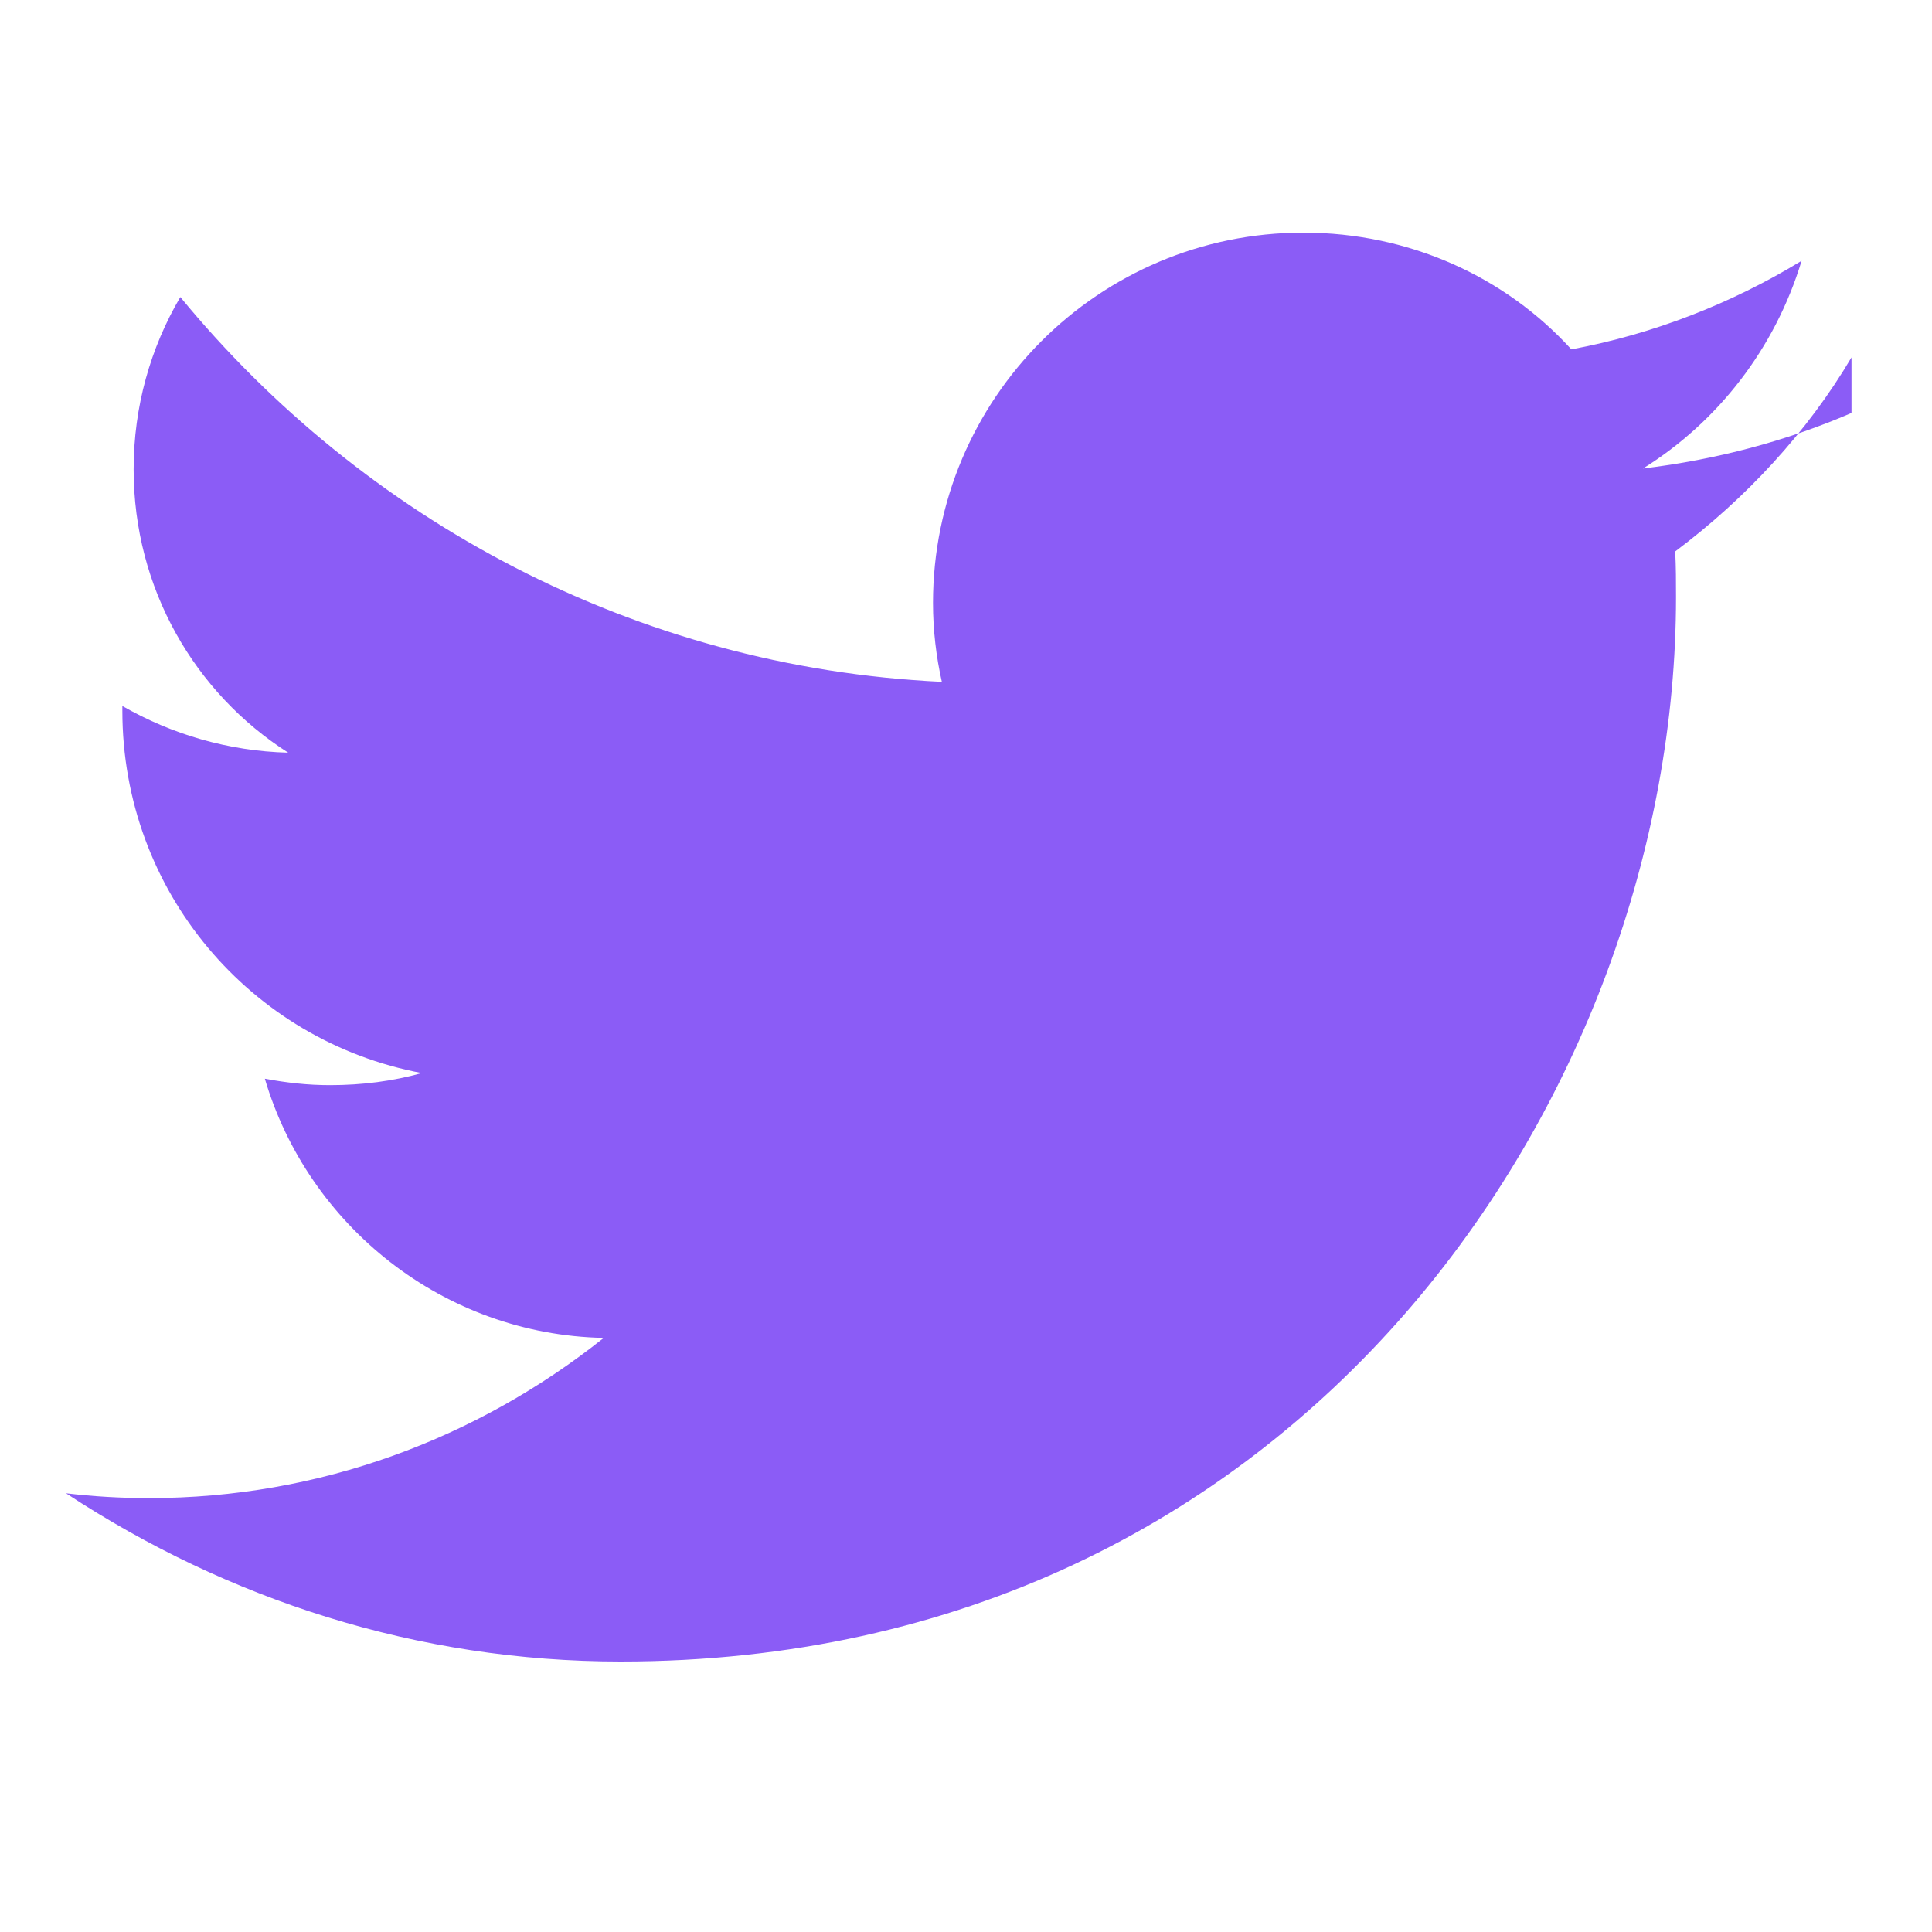 <?xml version="1.0" encoding="UTF-8"?>
<svg width="24px" height="24px" viewBox="0 0 24 24" version="1.1" xmlns="http://www.w3.org/2000/svg">
    <path d="M23,5.13 C22.19,5.48 21.32,5.71 20.41,5.82 C21.34,5.24 22.05,4.33 22.38,3.24 C21.51,3.77 20.54,4.15 19.52,4.34 C18.7,3.44 17.51,2.89 16.19,2.89 C13.65,2.89 11.59,4.95 11.59,7.49 C11.59,7.83 11.63,8.16 11.7,8.47 C7.89,8.29 4.51,6.45 2.24,3.69 C1.87,4.32 1.66,5.05 1.66,5.83 C1.66,7.31 2.42,8.61 3.58,9.35 C2.83,9.33 2.13,9.12 1.52,8.77 L1.52,8.83 C1.52,11.07 3.11,12.93 5.24,13.33 C4.88,13.43 4.5,13.48 4.1,13.48 C3.82,13.48 3.56,13.45 3.29,13.4 C3.83,15.23 5.51,16.58 7.5,16.62 C5.93,17.87 3.97,18.61 1.85,18.61 C1.5,18.61 1.16,18.59 0.82,18.55 C2.83,19.87 5.18,20.64 7.71,20.64 C16.19,20.64 20.82,13.55 20.82,7.42 C20.82,7.23 20.82,7.04 20.81,6.85 C21.69,6.19 22.45,5.37 23,4.44 L23,5.13 Z" fill="#8B5CF6"/>
</svg>
